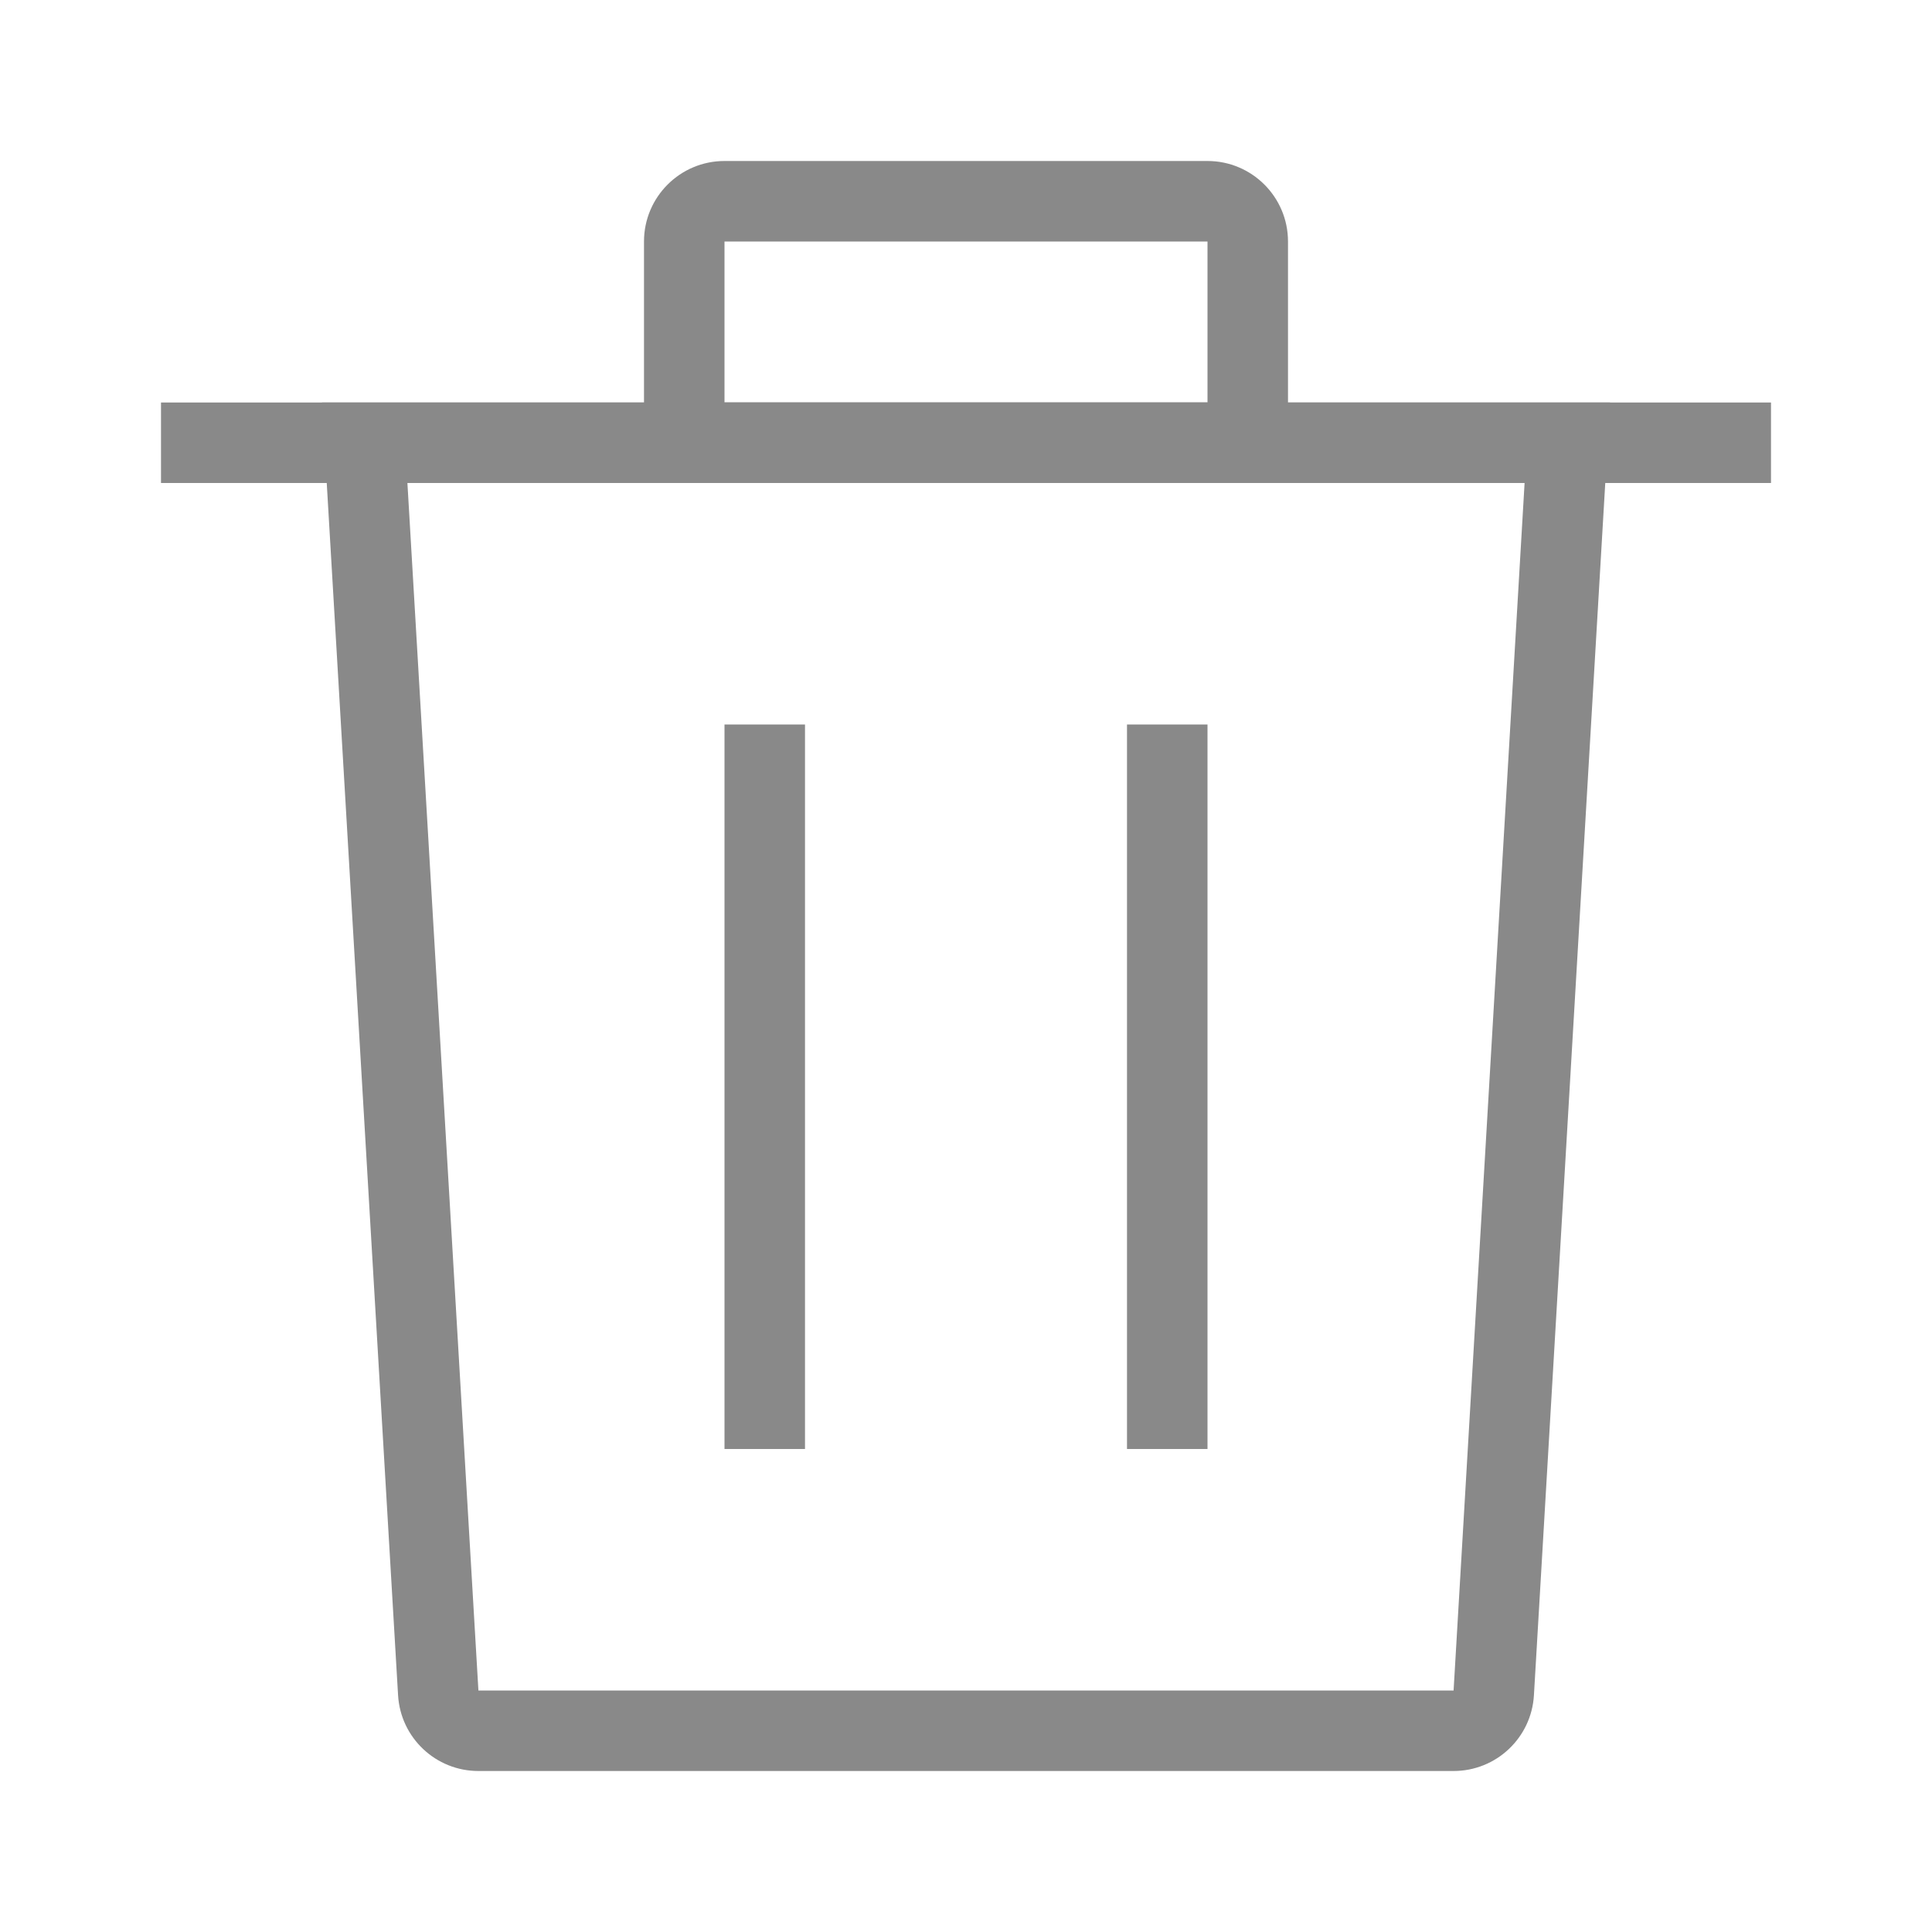 <svg width="24" height="24" viewBox="0 0 24 24" fill="none" xmlns="http://www.w3.org/2000/svg">
<rect x="2" y="5" width="20" height="1" fill="#898989"/>
<path fill-rule="evenodd" clip-rule="evenodd" d="M4 5L4.945 21.059C4.976 21.587 5.413 22 5.943 22H18.057C18.587 22 19.024 21.587 19.055 21.059L20 5H4ZM5.061 6L5.943 21H18.057L18.939 6H5.061Z" fill="#898989"/>
<rect x="9" y="9" width="1" height="9" fill="#898989"/>
<rect x="14" y="9" width="1" height="9" fill="#898989"/>
<path fill-rule="evenodd" clip-rule="evenodd" d="M15 3H9V5H15V3ZM9 2C8.448 2 8 2.448 8 3V6H16V3C16 2.448 15.552 2 15 2H9Z" fill="#898989"/>
</svg>
